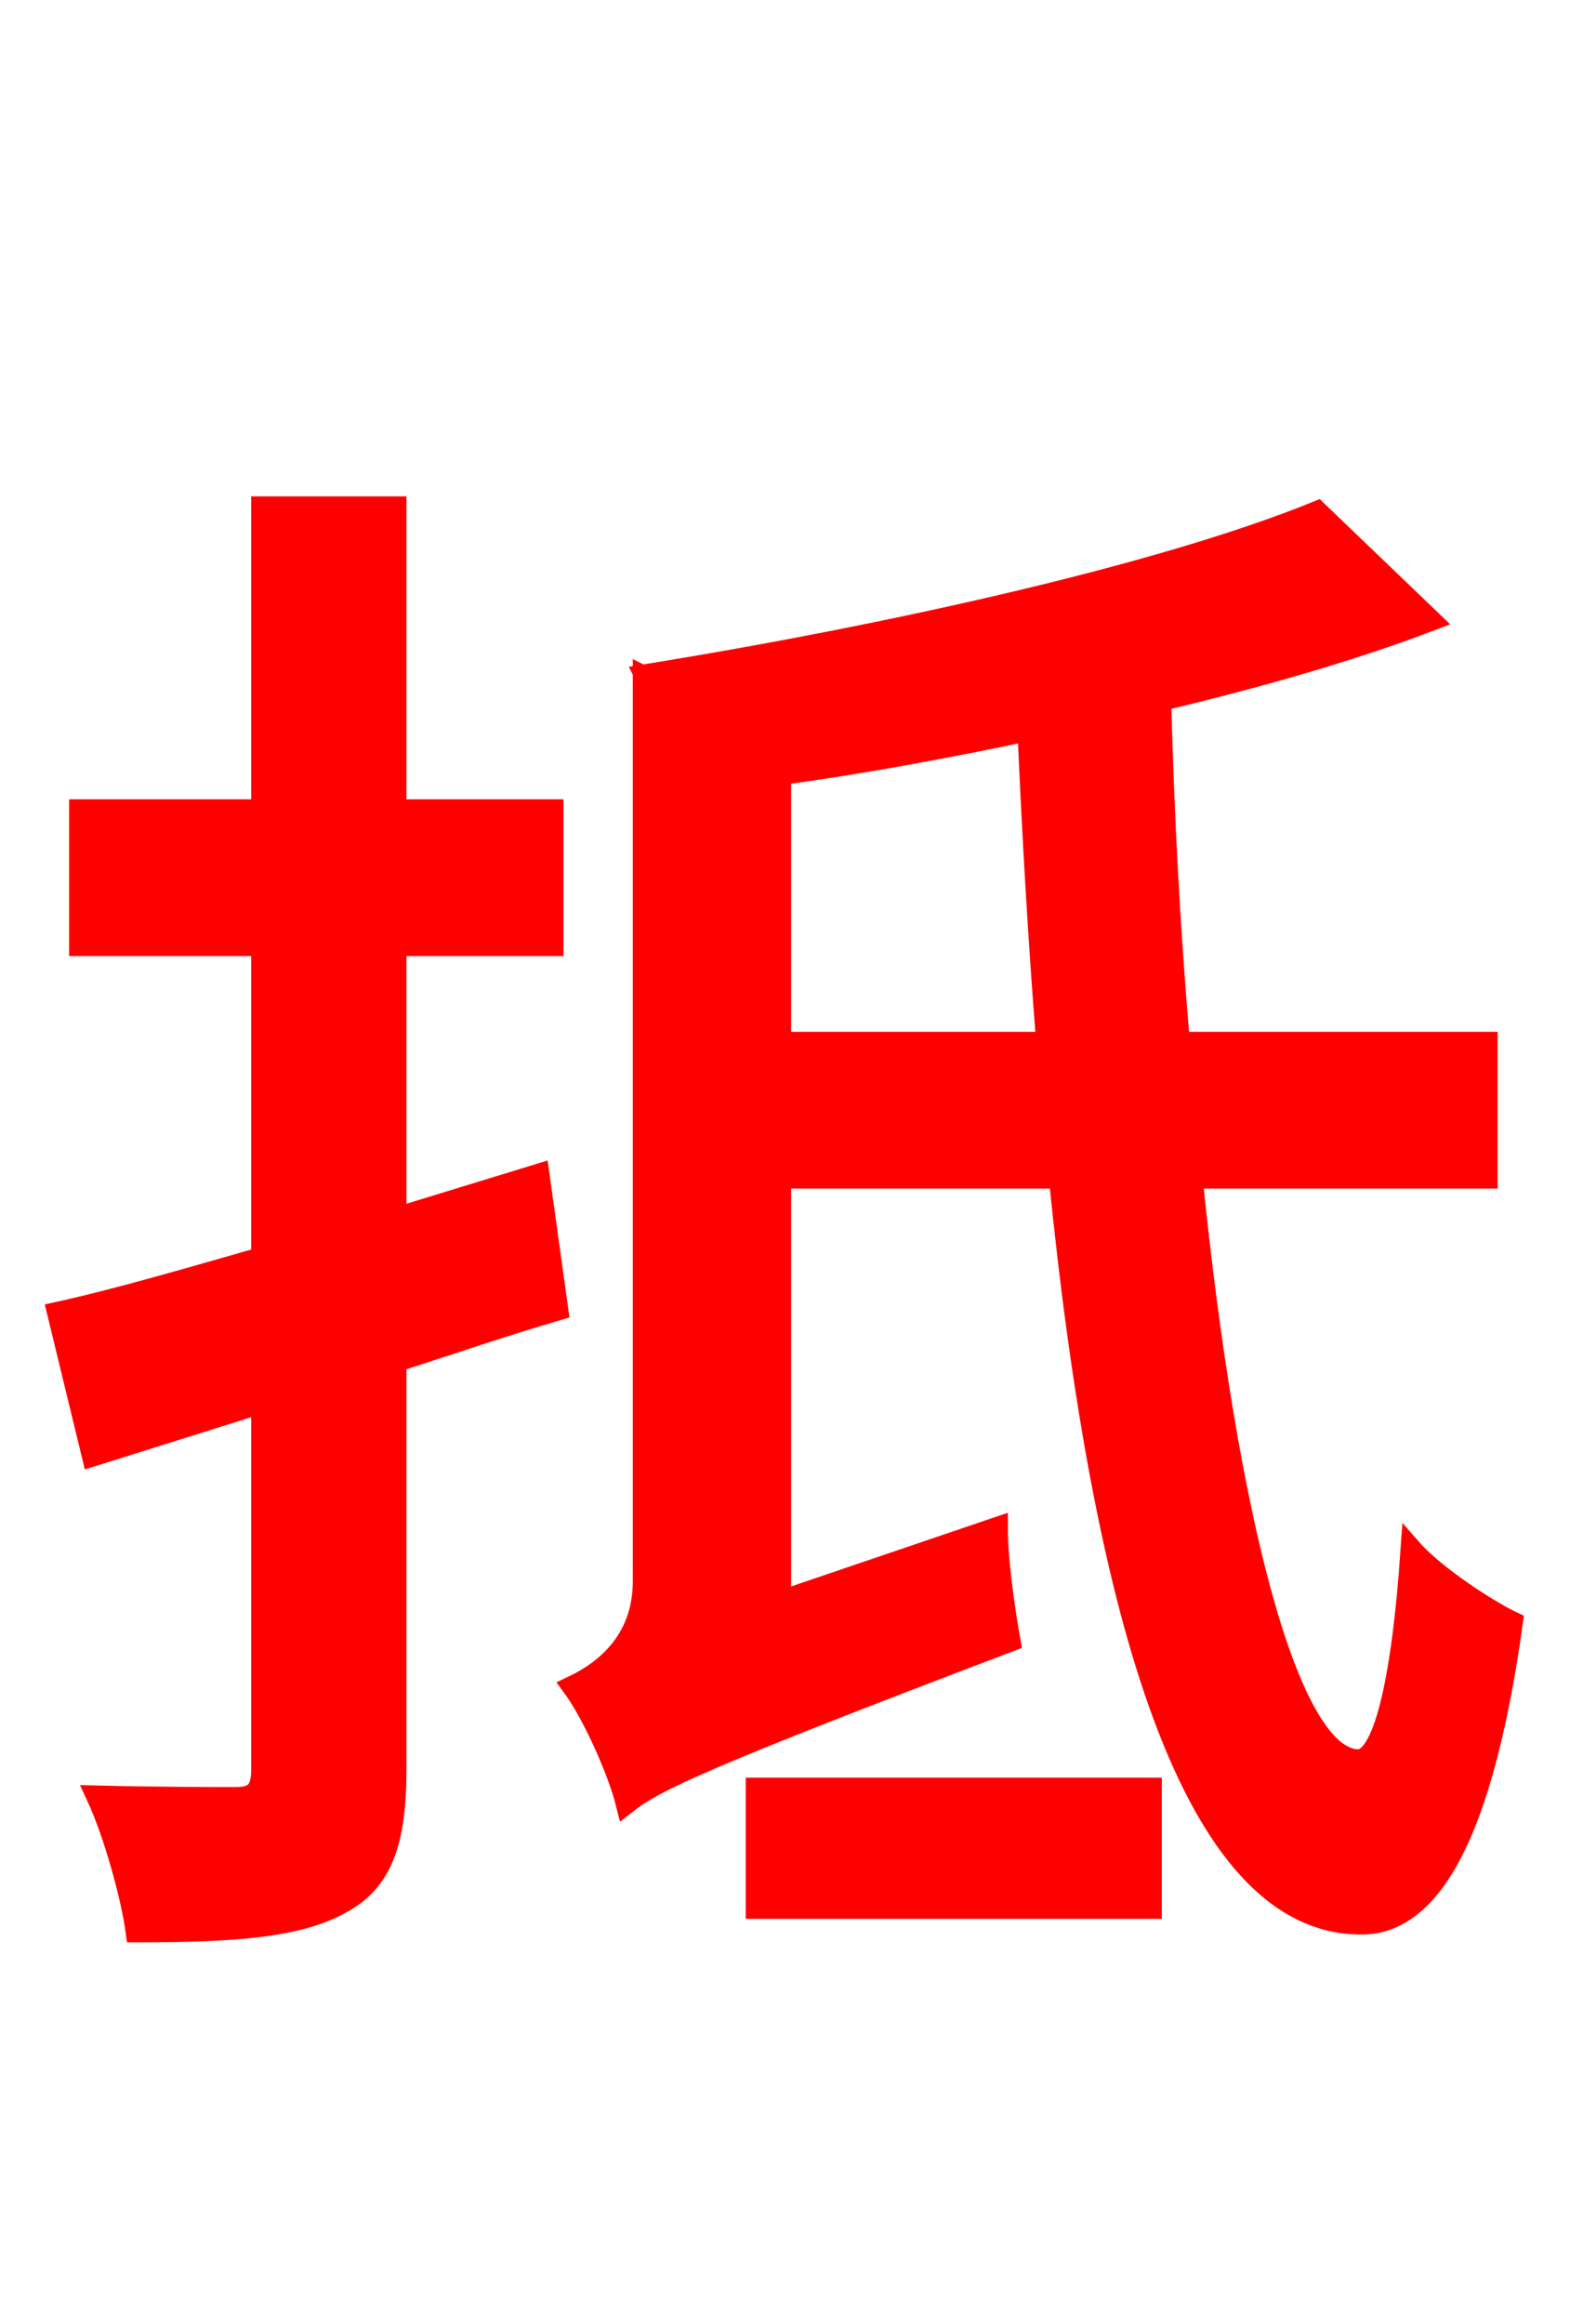 <svg xmlns="http://www.w3.org/2000/svg" xmlns:xlink="http://www.w3.org/1999/xlink" width="72" height="106.56"><path fill="red" stroke="red" d="M24.70 53.86L18.14 55.87L18.14 43.34L25.34 43.34L25.34 37.15L18.14 37.15L18.14 23.26L12.02 23.26L12.02 37.15L3.67 37.15L3.67 43.34L12.02 43.34L12.02 57.67C8.50 58.68 5.26 59.62 2.66 60.19L4.25 66.74L12.02 64.30L12.02 81.14C12.02 82.15 11.66 82.44 10.80 82.44C10.01 82.44 7.27 82.44 4.46 82.37C5.26 84.10 6.05 86.98 6.26 88.56C10.80 88.56 13.68 88.34 15.62 87.26C17.50 86.26 18.14 84.46 18.14 81.14L18.14 62.42C20.59 61.63 23.11 60.77 25.56 60.05ZM34.70 87.48L52.78 87.48L52.78 82.01L34.70 82.01ZM35.78 47.81L35.78 35.50C39.53 34.99 43.42 34.27 47.16 33.48C47.38 38.52 47.66 43.27 48.02 47.81ZM68.18 54.00L68.18 47.81L54.07 47.81C53.64 42.84 53.35 37.58 53.21 32.11C57.74 31.03 61.99 29.81 65.59 28.44L60.41 23.47C53.14 26.42 40.68 29.16 29.59 30.96L29.66 31.10L29.52 31.03L29.52 72.50C29.52 75.31 27.65 76.68 26.28 77.33C27.22 78.62 28.37 81.22 28.73 82.66C30.02 81.65 32.26 80.57 46.30 75.24C46.08 74.02 45.72 71.64 45.72 70.06L35.78 73.44L35.78 54.00L48.60 54.00C50.62 74.23 54.72 88.13 62.35 88.20C65.09 88.27 67.82 85.32 69.34 74.38C68.26 73.87 65.81 72.29 64.73 71.06C64.30 77.33 63.43 80.71 62.28 80.71C59.04 80.64 56.23 69.55 54.65 54.00Z"/></svg>
